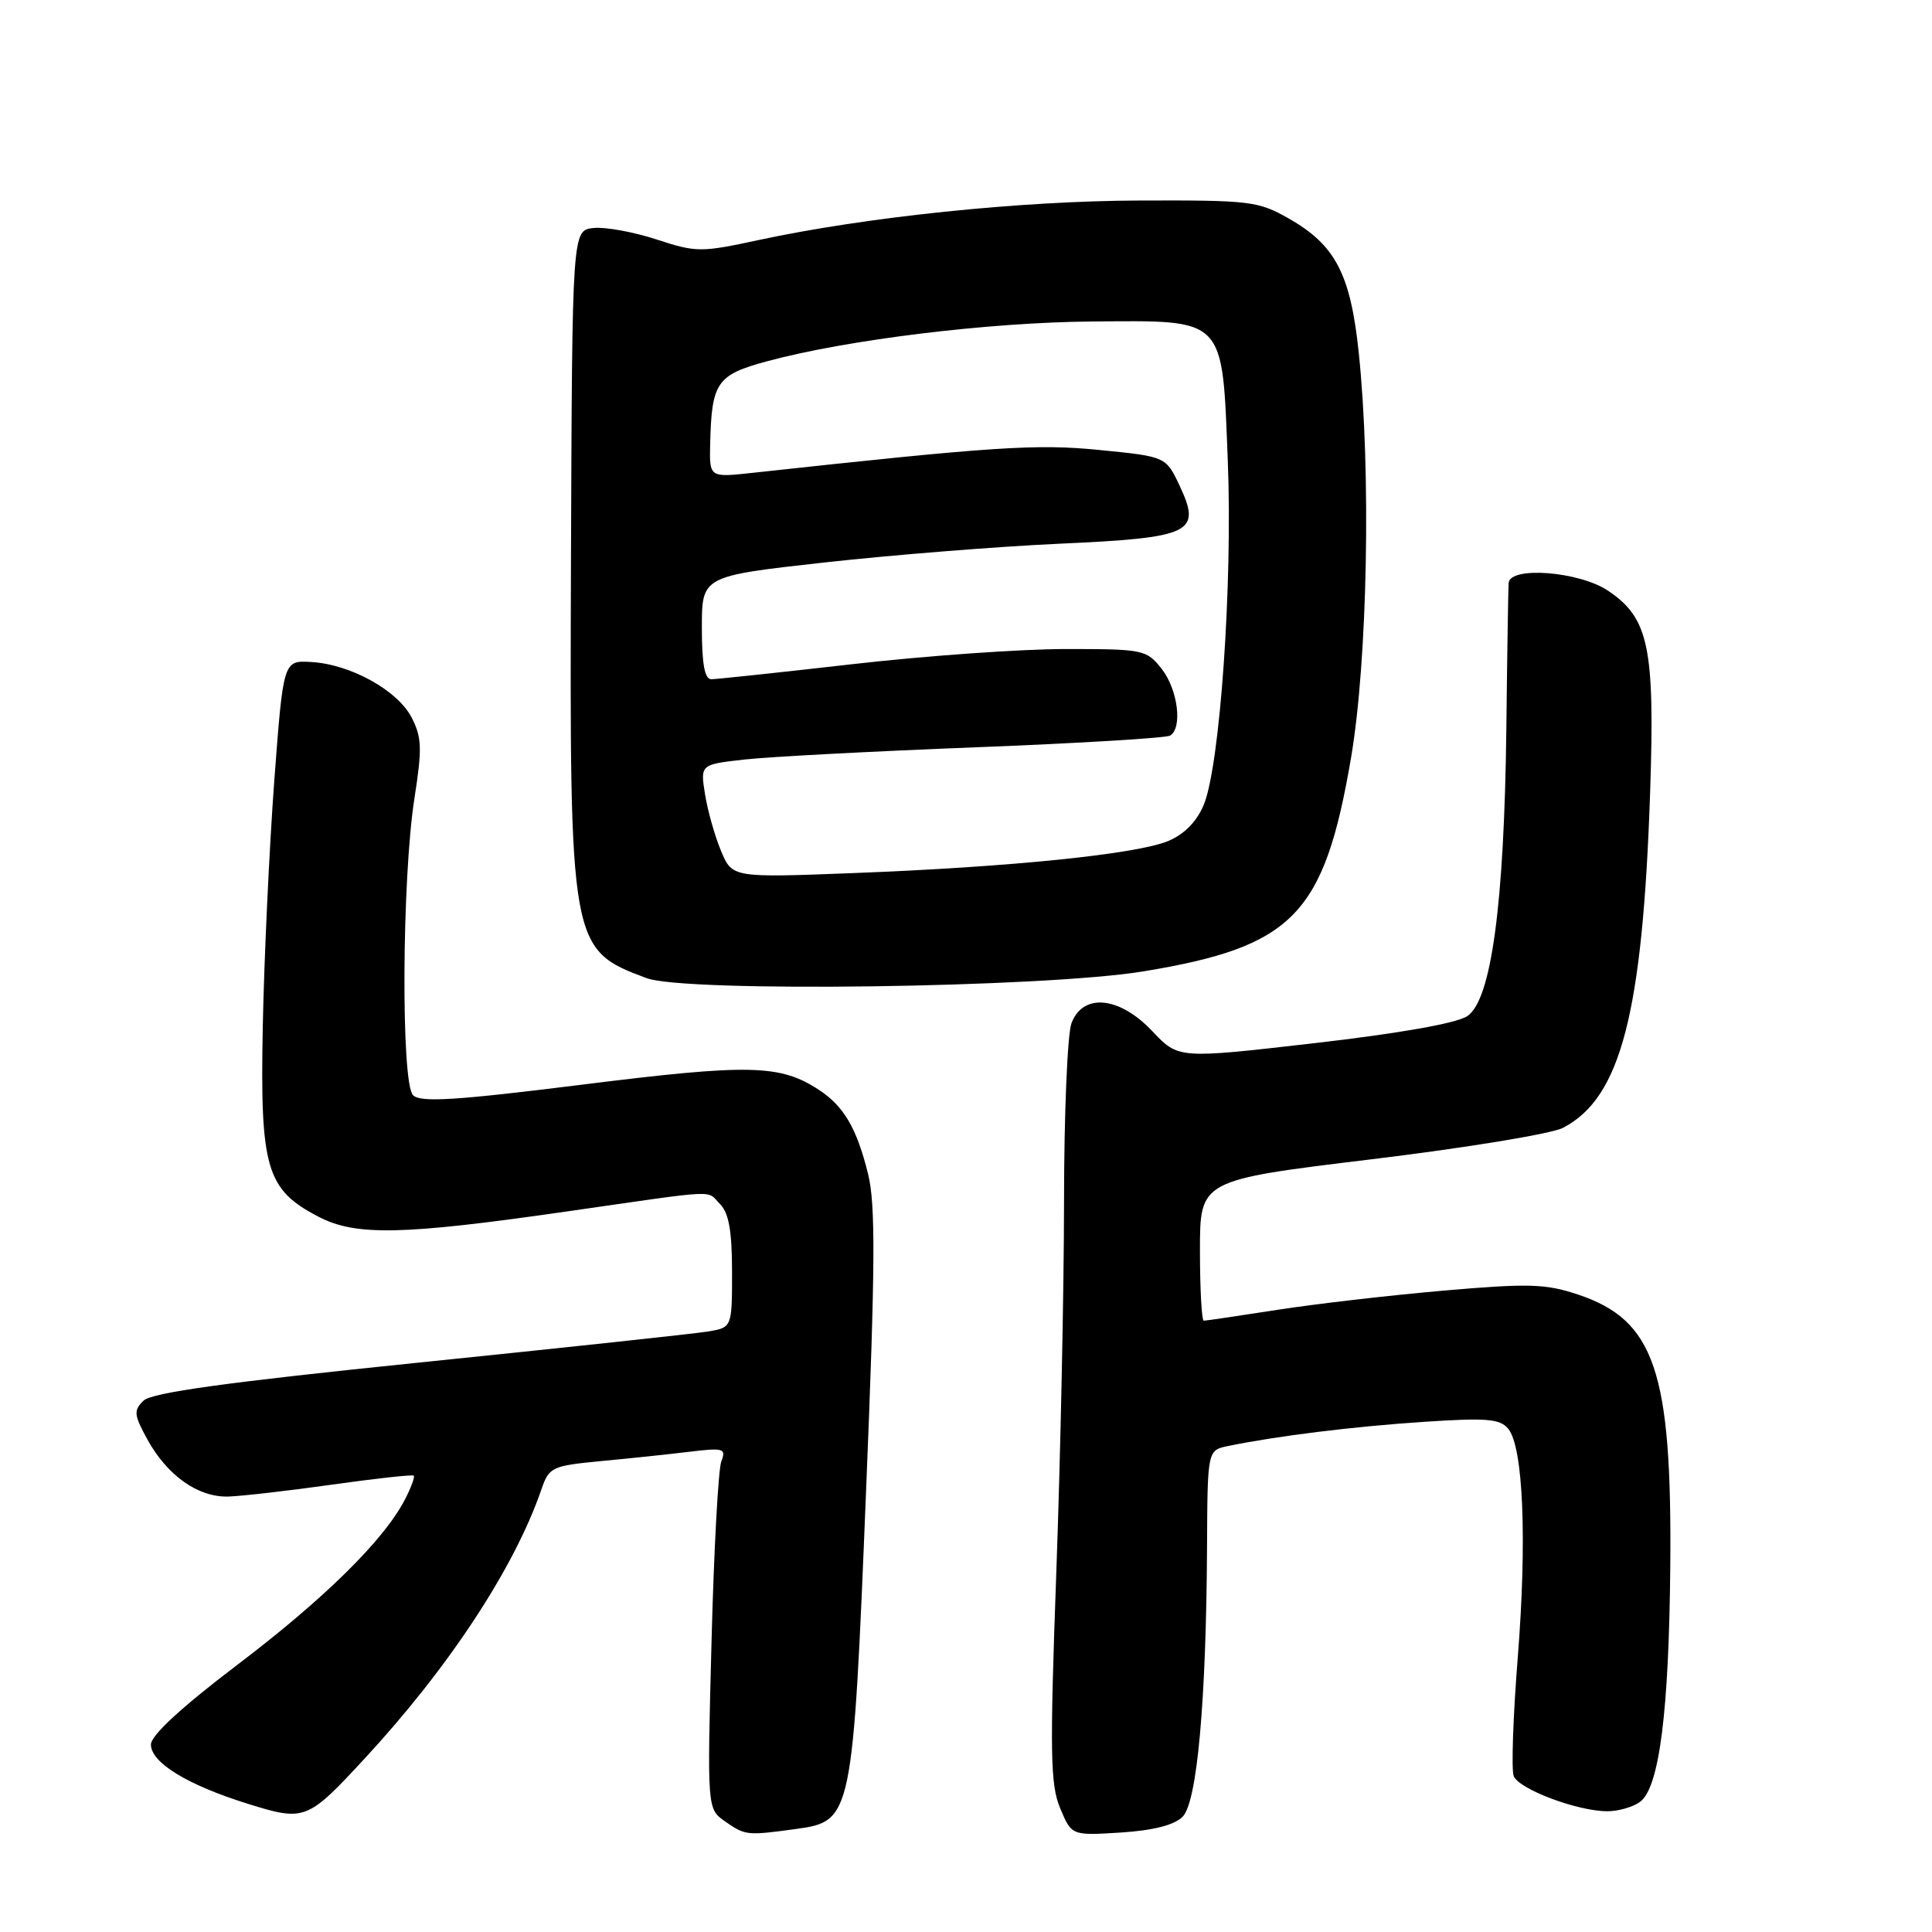 <?xml version="1.0" encoding="UTF-8" standalone="no"?>
<!DOCTYPE svg PUBLIC "-//W3C//DTD SVG 1.1//EN" "http://www.w3.org/Graphics/SVG/1.1/DTD/svg11.dtd" >
<svg xmlns="http://www.w3.org/2000/svg" xmlns:xlink="http://www.w3.org/1999/xlink" version="1.1" viewBox="0 0 256 256">
 <g >
 <path fill="currentColor"
d=" M 105.47 242.35 C 112.91 241.33 113.00 240.90 114.76 197.54 C 115.98 167.68 116.03 159.60 115.02 155.54 C 113.53 149.51 111.82 146.58 108.51 144.41 C 103.36 141.04 99.33 140.95 77.23 143.71 C 60.34 145.82 55.71 146.11 54.73 145.12 C 53.12 143.50 53.25 116.48 54.91 105.81 C 55.95 99.17 55.90 97.71 54.54 95.07 C 52.67 91.47 46.45 88.02 41.24 87.72 C 37.54 87.50 37.54 87.50 36.34 103.50 C 35.69 112.30 35.00 126.92 34.82 136.00 C 34.45 154.83 35.27 157.63 42.22 161.23 C 47.14 163.79 53.31 163.66 75.00 160.54 C 95.84 157.55 93.51 157.66 95.43 159.57 C 96.57 160.72 97.00 163.15 97.00 168.53 C 97.00 175.91 97.00 175.91 93.75 176.44 C 91.96 176.73 74.75 178.58 55.50 180.55 C 30.02 183.16 20.09 184.53 19.01 185.60 C 17.69 186.89 17.74 187.47 19.51 190.70 C 22.15 195.52 26.25 198.42 30.26 198.30 C 32.04 198.24 38.22 197.54 44.00 196.72 C 49.78 195.91 54.65 195.37 54.82 195.53 C 55.00 195.69 54.47 197.12 53.64 198.72 C 50.88 204.06 42.97 211.86 31.43 220.61 C 24.02 226.24 20.00 229.95 20.00 231.16 C 20.00 233.56 24.82 236.51 32.83 239.01 C 40.37 241.36 40.72 241.23 48.26 233.08 C 59.46 220.99 68.16 207.76 71.73 197.38 C 72.76 194.39 73.11 194.23 79.65 193.60 C 83.42 193.25 88.71 192.69 91.40 192.36 C 95.89 191.82 96.24 191.93 95.58 193.64 C 95.18 194.66 94.59 205.44 94.28 217.59 C 93.70 239.68 93.70 239.68 96.07 241.34 C 98.76 243.22 98.96 243.24 105.47 242.35 Z  M 156.70 240.73 C 158.63 238.80 159.83 225.48 159.94 204.83 C 160.00 192.16 160.00 192.16 162.75 191.60 C 169.29 190.26 179.20 189.04 188.52 188.41 C 196.96 187.85 198.75 187.99 199.84 189.31 C 201.84 191.71 202.35 204.00 201.11 219.65 C 200.49 227.43 200.25 234.49 200.57 235.33 C 201.24 237.07 209.02 240.00 212.99 240.00 C 214.43 240.00 216.39 239.44 217.32 238.75 C 219.86 236.89 221.15 226.85 221.32 207.50 C 221.55 181.66 219.24 174.90 209.05 171.52 C 204.80 170.10 202.51 170.04 191.33 171.01 C 184.27 171.62 174.34 172.77 169.26 173.56 C 164.18 174.35 159.79 175.00 159.51 175.00 C 159.23 175.00 159.00 170.81 159.00 165.68 C 159.00 156.37 159.00 156.37 181.67 153.62 C 194.14 152.11 205.58 150.24 207.09 149.45 C 214.76 145.49 217.66 134.30 218.65 105.00 C 219.29 85.79 218.48 81.91 213.10 78.29 C 209.28 75.71 200.08 74.99 199.90 77.25 C 199.85 77.94 199.71 86.60 199.60 96.50 C 199.32 119.91 197.60 132.56 194.41 134.65 C 192.97 135.60 185.34 136.94 174.12 138.23 C 156.15 140.30 156.15 140.30 152.70 136.65 C 148.35 132.03 143.51 131.54 141.98 135.57 C 141.44 136.98 140.99 147.66 140.99 159.32 C 140.98 170.97 140.52 192.98 139.97 208.24 C 139.10 232.32 139.16 236.45 140.48 239.61 C 142.00 243.23 142.00 243.23 148.51 242.82 C 152.82 242.54 155.59 241.84 156.70 240.73 Z  M 151.52 128.71 C 171.38 125.43 175.46 121.23 179.02 100.41 C 181.21 87.55 181.69 62.42 180.04 46.71 C 178.95 36.32 176.95 32.48 170.80 28.97 C 166.73 26.65 165.67 26.52 151.00 26.57 C 135.16 26.62 114.79 28.74 100.50 31.81 C 92.86 33.46 92.25 33.45 87.00 31.73 C 83.97 30.74 80.22 30.05 78.66 30.21 C 75.82 30.50 75.82 30.50 75.66 73.50 C 75.47 125.44 75.54 125.83 85.68 129.61 C 90.85 131.53 138.37 130.88 151.52 128.71 Z  M 95.54 112.75 C 94.72 110.80 93.77 107.42 93.42 105.25 C 92.79 101.30 92.79 101.30 98.65 100.64 C 101.87 100.28 115.66 99.55 129.30 99.02 C 142.94 98.49 154.53 97.79 155.05 97.47 C 156.72 96.44 156.07 91.36 153.93 88.63 C 151.92 86.08 151.52 86.00 141.18 86.00 C 135.30 86.00 122.62 86.90 113.00 88.00 C 103.38 89.10 94.94 90.00 94.25 90.00 C 93.37 90.00 93.00 87.97 93.00 83.17 C 93.00 76.34 93.00 76.34 109.25 74.53 C 118.19 73.54 132.15 72.42 140.28 72.05 C 157.92 71.25 159.24 70.62 156.32 64.39 C 154.49 60.50 154.49 60.50 145.72 59.63 C 137.36 58.79 131.66 59.17 99.75 62.65 C 94.00 63.28 94.00 63.28 94.10 58.89 C 94.29 50.64 94.95 49.68 101.68 47.86 C 112.29 45.00 131.04 42.71 144.72 42.60 C 162.51 42.46 161.93 41.87 162.69 61.09 C 163.34 77.40 161.65 101.51 159.50 106.65 C 158.57 108.88 156.92 110.55 154.79 111.44 C 150.60 113.18 134.01 114.88 113.26 115.68 C 97.03 116.31 97.03 116.31 95.54 112.75 Z "/>
</g>
</svg>
